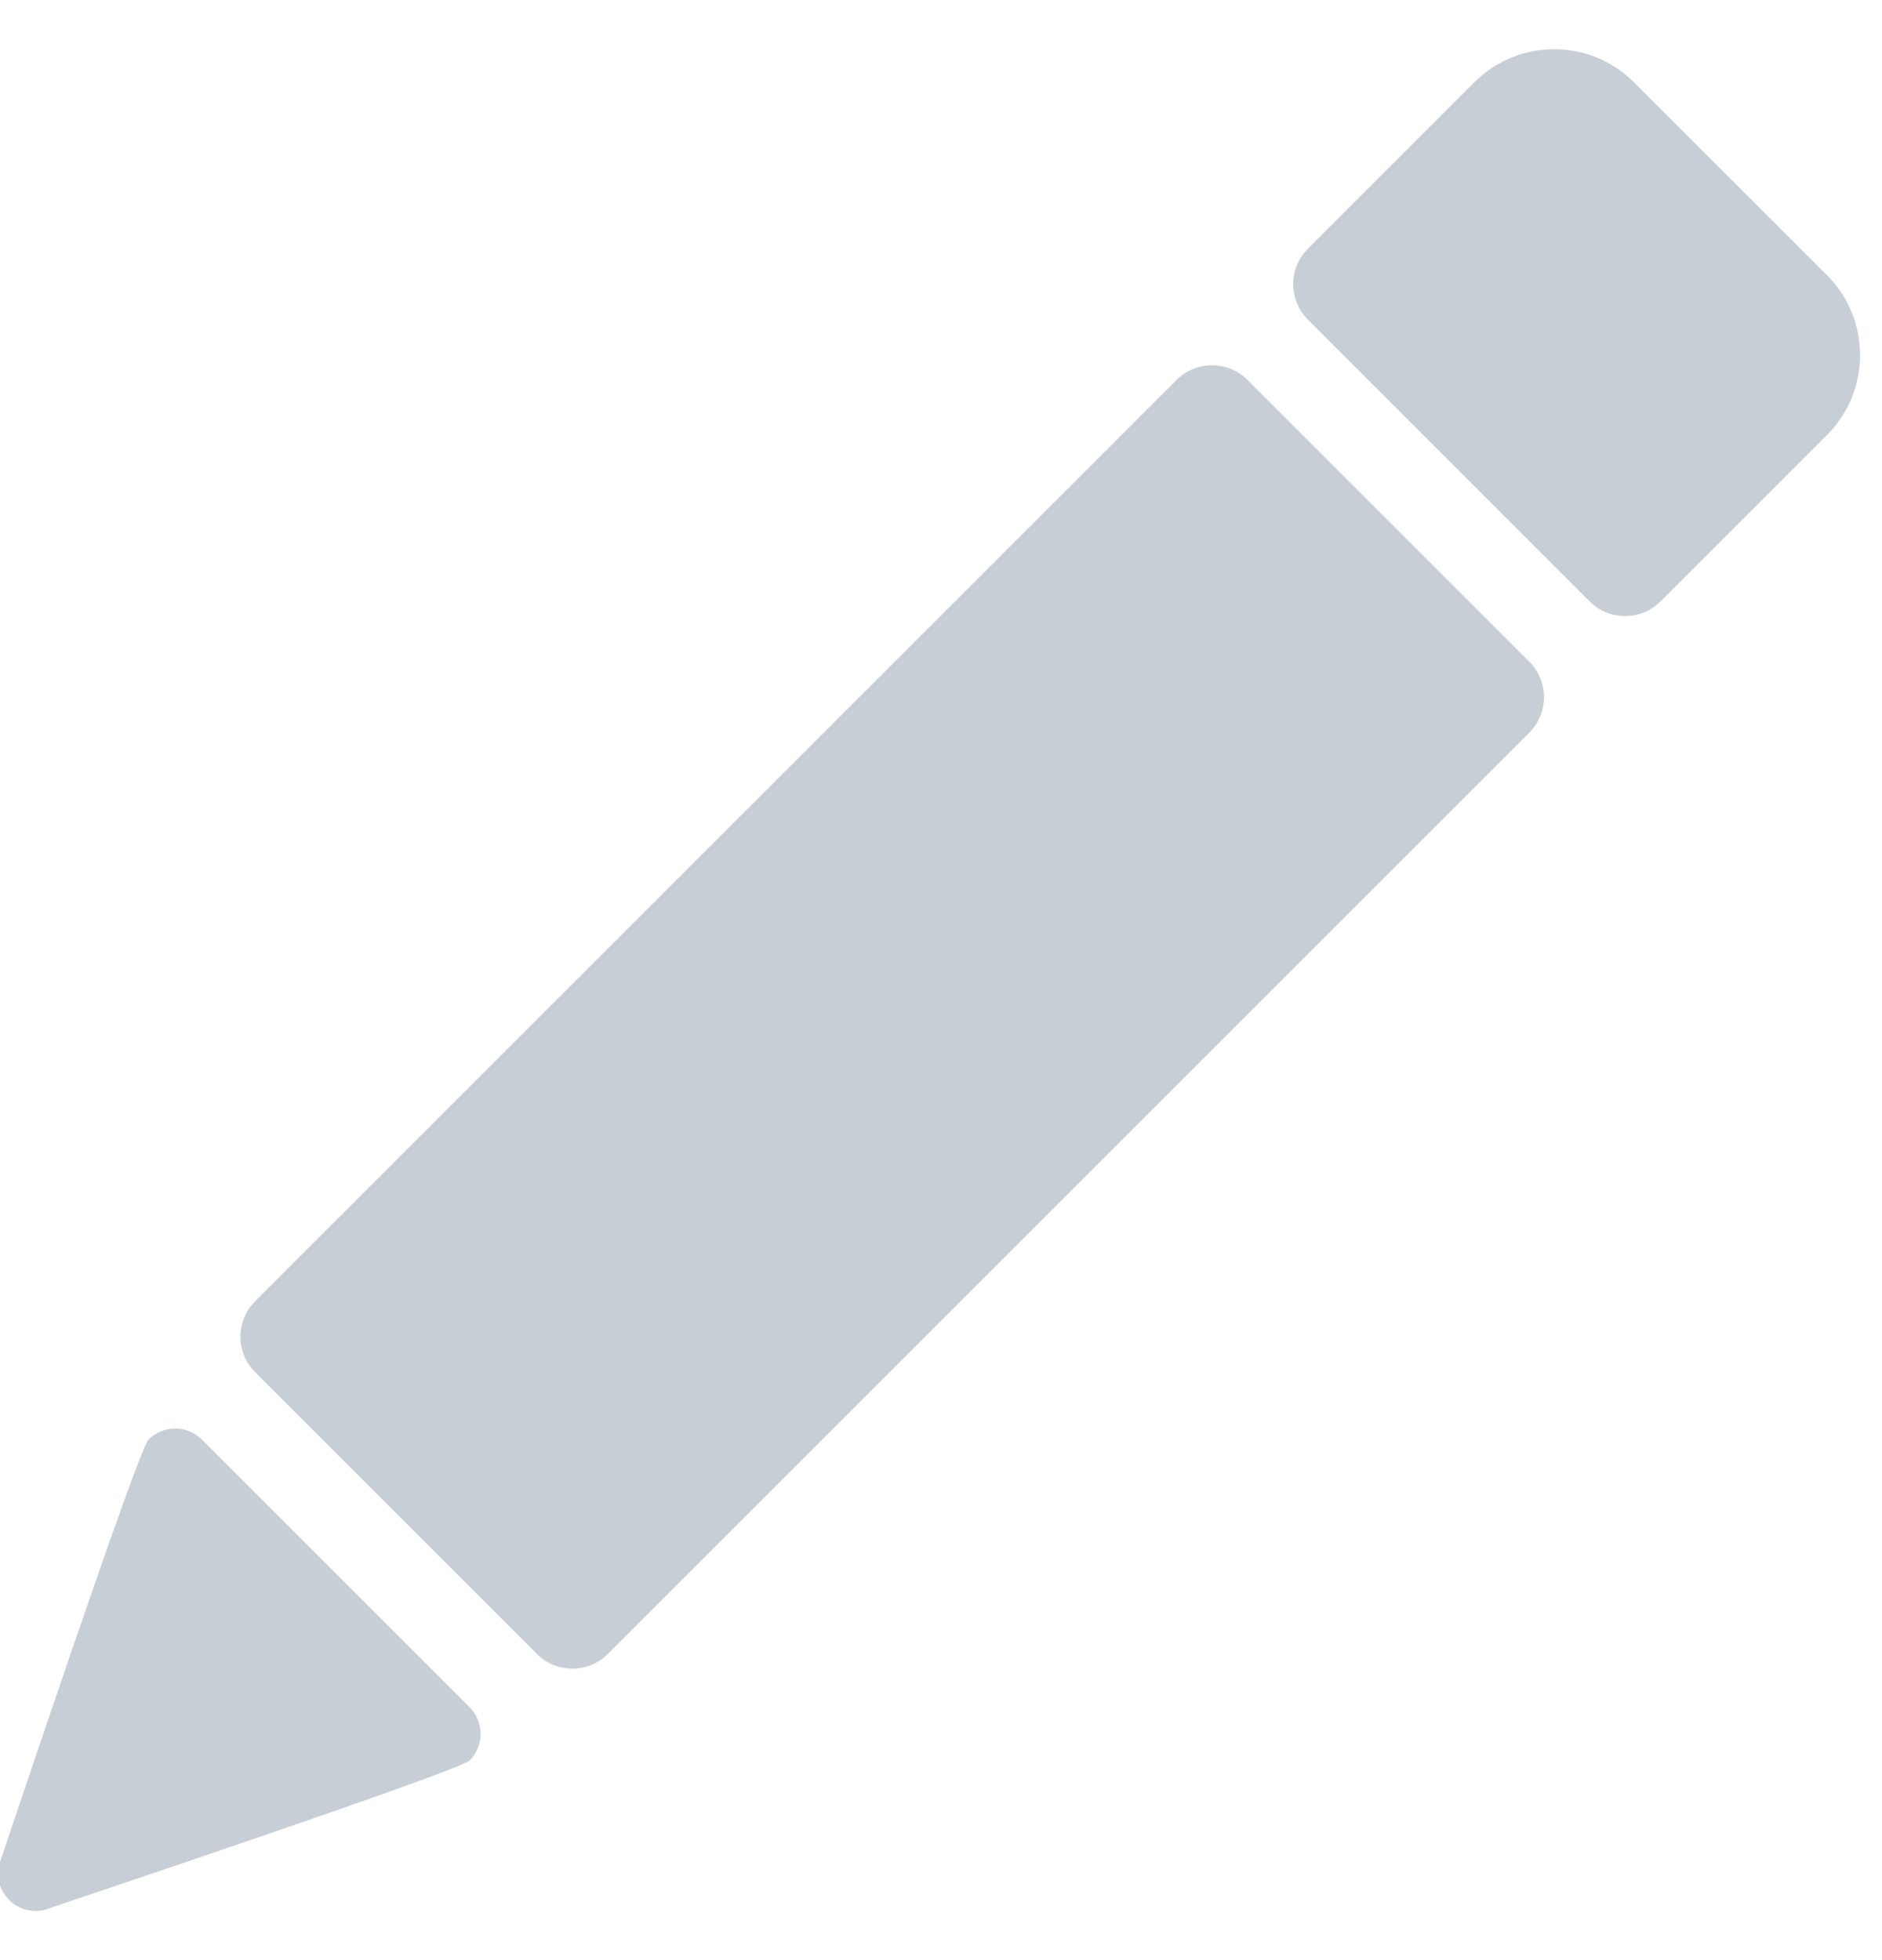 <?xml version="1.0" encoding="UTF-8" standalone="no"?>
<svg width="24px" height="25px" viewBox="0 0 24 25" version="1.1" xmlns="http://www.w3.org/2000/svg" xmlns:xlink="http://www.w3.org/1999/xlink" xmlns:sketch="http://www.bohemiancoding.com/sketch/ns">
    <!-- Generator: Sketch 3.3.2 (12043) - http://www.bohemiancoding.com/sketch -->
    <title>pencil</title>
    <desc>Created with Sketch.</desc>
    <defs></defs>
    <g id="Elements" stroke="none" stroke-width="1" fill="none" fill-rule="evenodd" sketch:type="MSPage">
        <g id="1-0-0-V1---início" sketch:type="MSArtboardGroup" transform="translate(-35, -632)" fill="#C8CED6">
            <path d="M58.299,637.548 L56.177,639.67 C55.927,639.92 55.521,639.92 55.271,639.67 L51.679,636.077 C51.429,635.826 51.429,635.422 51.679,635.172 L53.801,633.05 C54.363,632.487 55.274,632.487 55.837,633.05 L58.299,635.511 C58.861,636.073 58.861,636.985 58.299,637.548 L58.299,637.548 Z M50.909,636.846 C50.659,636.596 50.254,636.596 50.004,636.846 L38.254,648.596 C38.004,648.846 38.003,649.251 38.254,649.502 L41.847,653.095 C42.097,653.345 42.502,653.345 42.752,653.095 L54.502,641.345 C54.752,641.095 54.752,640.689 54.502,640.439 L50.909,636.846 L50.909,636.846 Z M37.573,650.36 C37.386,650.173 37.082,650.173 36.894,650.36 C36.757,650.497 35.052,655.601 34.988,655.784 C34.908,656.131 35.217,656.44 35.564,656.36 C35.747,656.297 40.851,654.591 40.988,654.454 C41.176,654.266 41.176,653.963 40.988,653.775 L37.573,650.36 L37.573,650.36 Z" id="pencil" sketch:type="MSShapeGroup"></path>
        </g>
    </g>
</svg>
